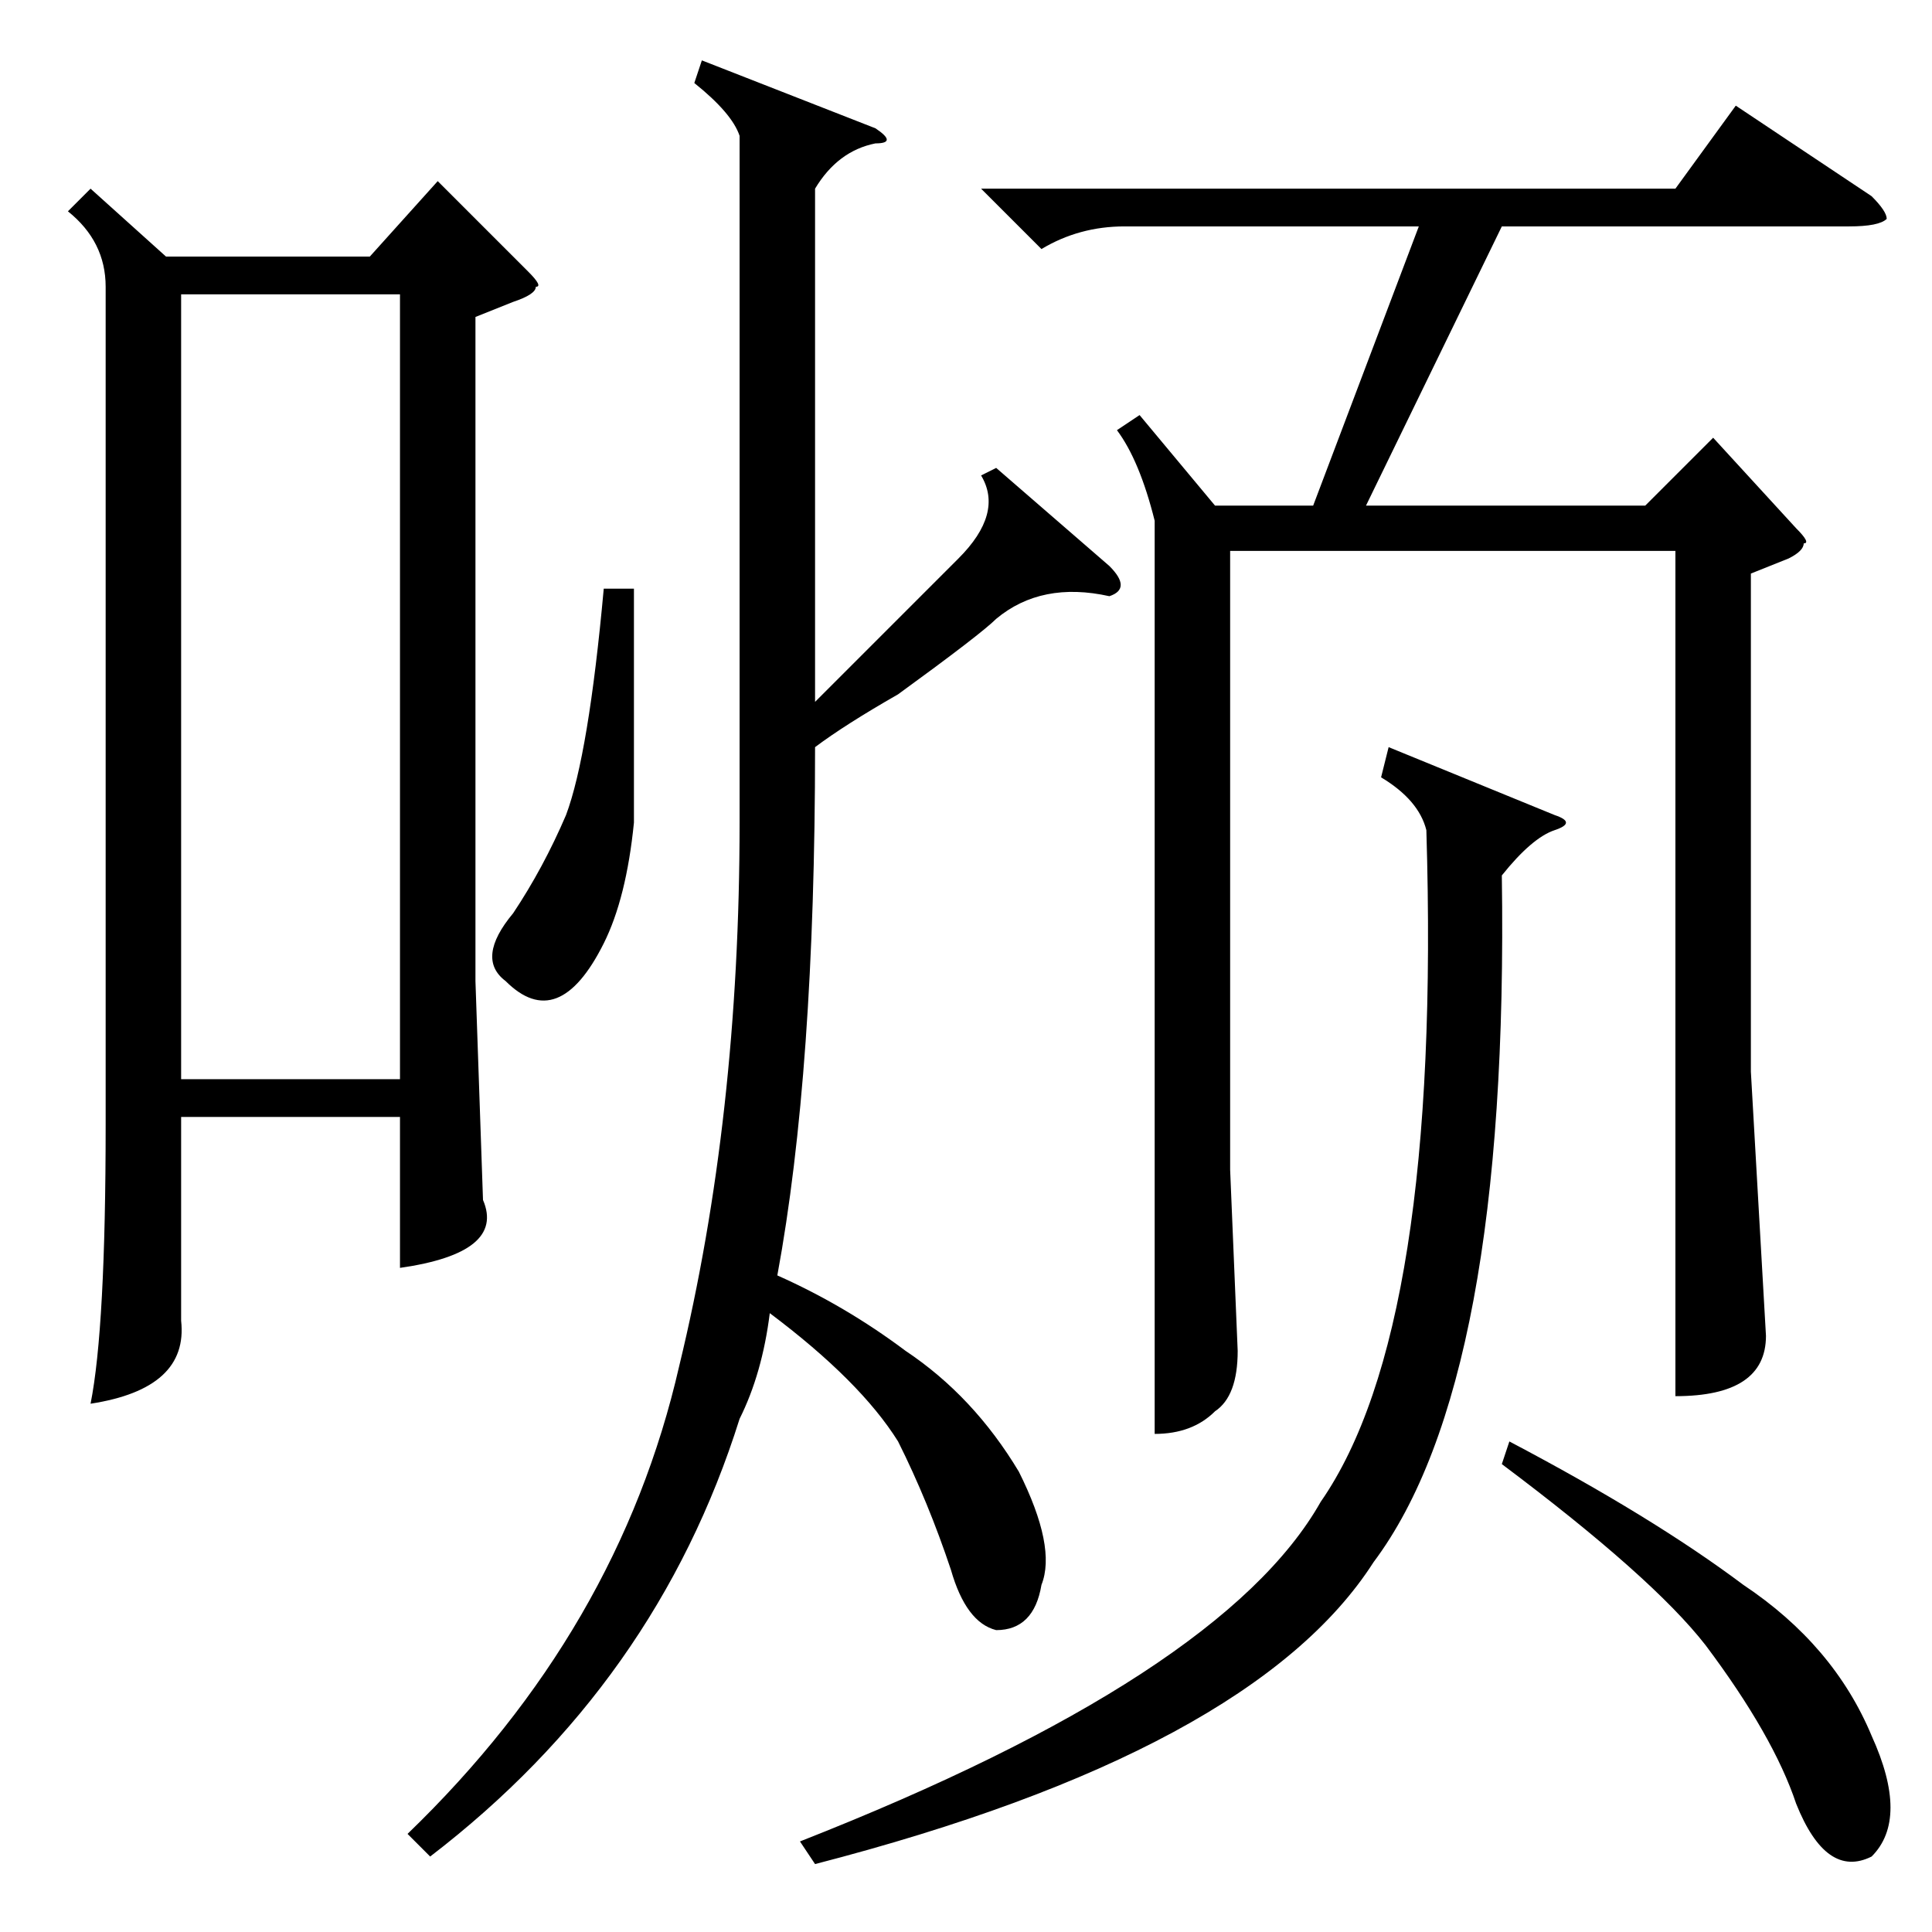 <?xml version="1.0" standalone="no"?>
<!DOCTYPE svg PUBLIC "-//W3C//DTD SVG 1.1//EN" "http://www.w3.org/Graphics/SVG/1.1/DTD/svg11.dtd" >
<svg xmlns="http://www.w3.org/2000/svg" xmlns:xlink="http://www.w3.org/1999/xlink" version="1.1" viewBox="0 -52 256 256">
  <g transform="matrix(1 0 0 -1 0 204)">
   <path fill="currentColor"
d="M12 231l10 -9h27l9 10l12 -12q2 -2 1 -2q0 -1 -3 -2l-5 -2v-88l1 -29q3 -7 -11 -9v20h-29v-27q1 -9 -12 -11q2 10 2 37v111q0 6 -5 10zM130 231h92l8 11l18 -12q2 -2 2 -3q-1 -1 -5 -1h-46l-18 -37h37l9 9l11 -12q2 -2 1 -2q0 -1 -2 -2l-5 -2v-66l2 -35q0 -4 -3 -6t-9 -2
v26v86h-59v-82l1 -24q0 -6 -3 -8q-3 -3 -8 -3v47v74q-2 8 -5 12l3 2l10 -12h13l14 37h-39q-6 0 -11 -3zM93 248l23 -9q3 -2 0 -2q-5 -1 -8 -6v-68l19 19q6 6 3 11l2 1l15 -13q3 -3 0 -4q-9 2 -15 -3q-2 -2 -13 -10q-7 -4 -11 -7q0 -43 -5 -70q9 -4 17 -10q9 -6 15 -16
q5 -10 3 -15q-1 -6 -6 -6q-4 1 -6 8q-3 9 -7 17q-5 8 -17 17q-1 -8 -4 -14q-11 -35 -41 -58l-3 3q28 27 36 62q8 33 8 72v91q-1 3 -6 7zM24 113h29v104h-29v-104zM184 157l22 -9q3 -1 0 -2t-7 -6q1 -67 -17 -91q-16 -25 -74 -40l-2 3q56 22 69 45q16 23 14 89q-1 4 -6 7z
M199 62l1 3q19 -10 31 -19q12 -8 17 -20q5 -11 0 -16q-6 -3 -10 7q-3 9 -12 21q-7 9 -27 24zM84 178v-31q-1 -10 -4 -16q-6 -12 -13 -5q-4 3 1 9q4 6 7 13q3 8 5 30h4z" />
  </g>

</svg>
